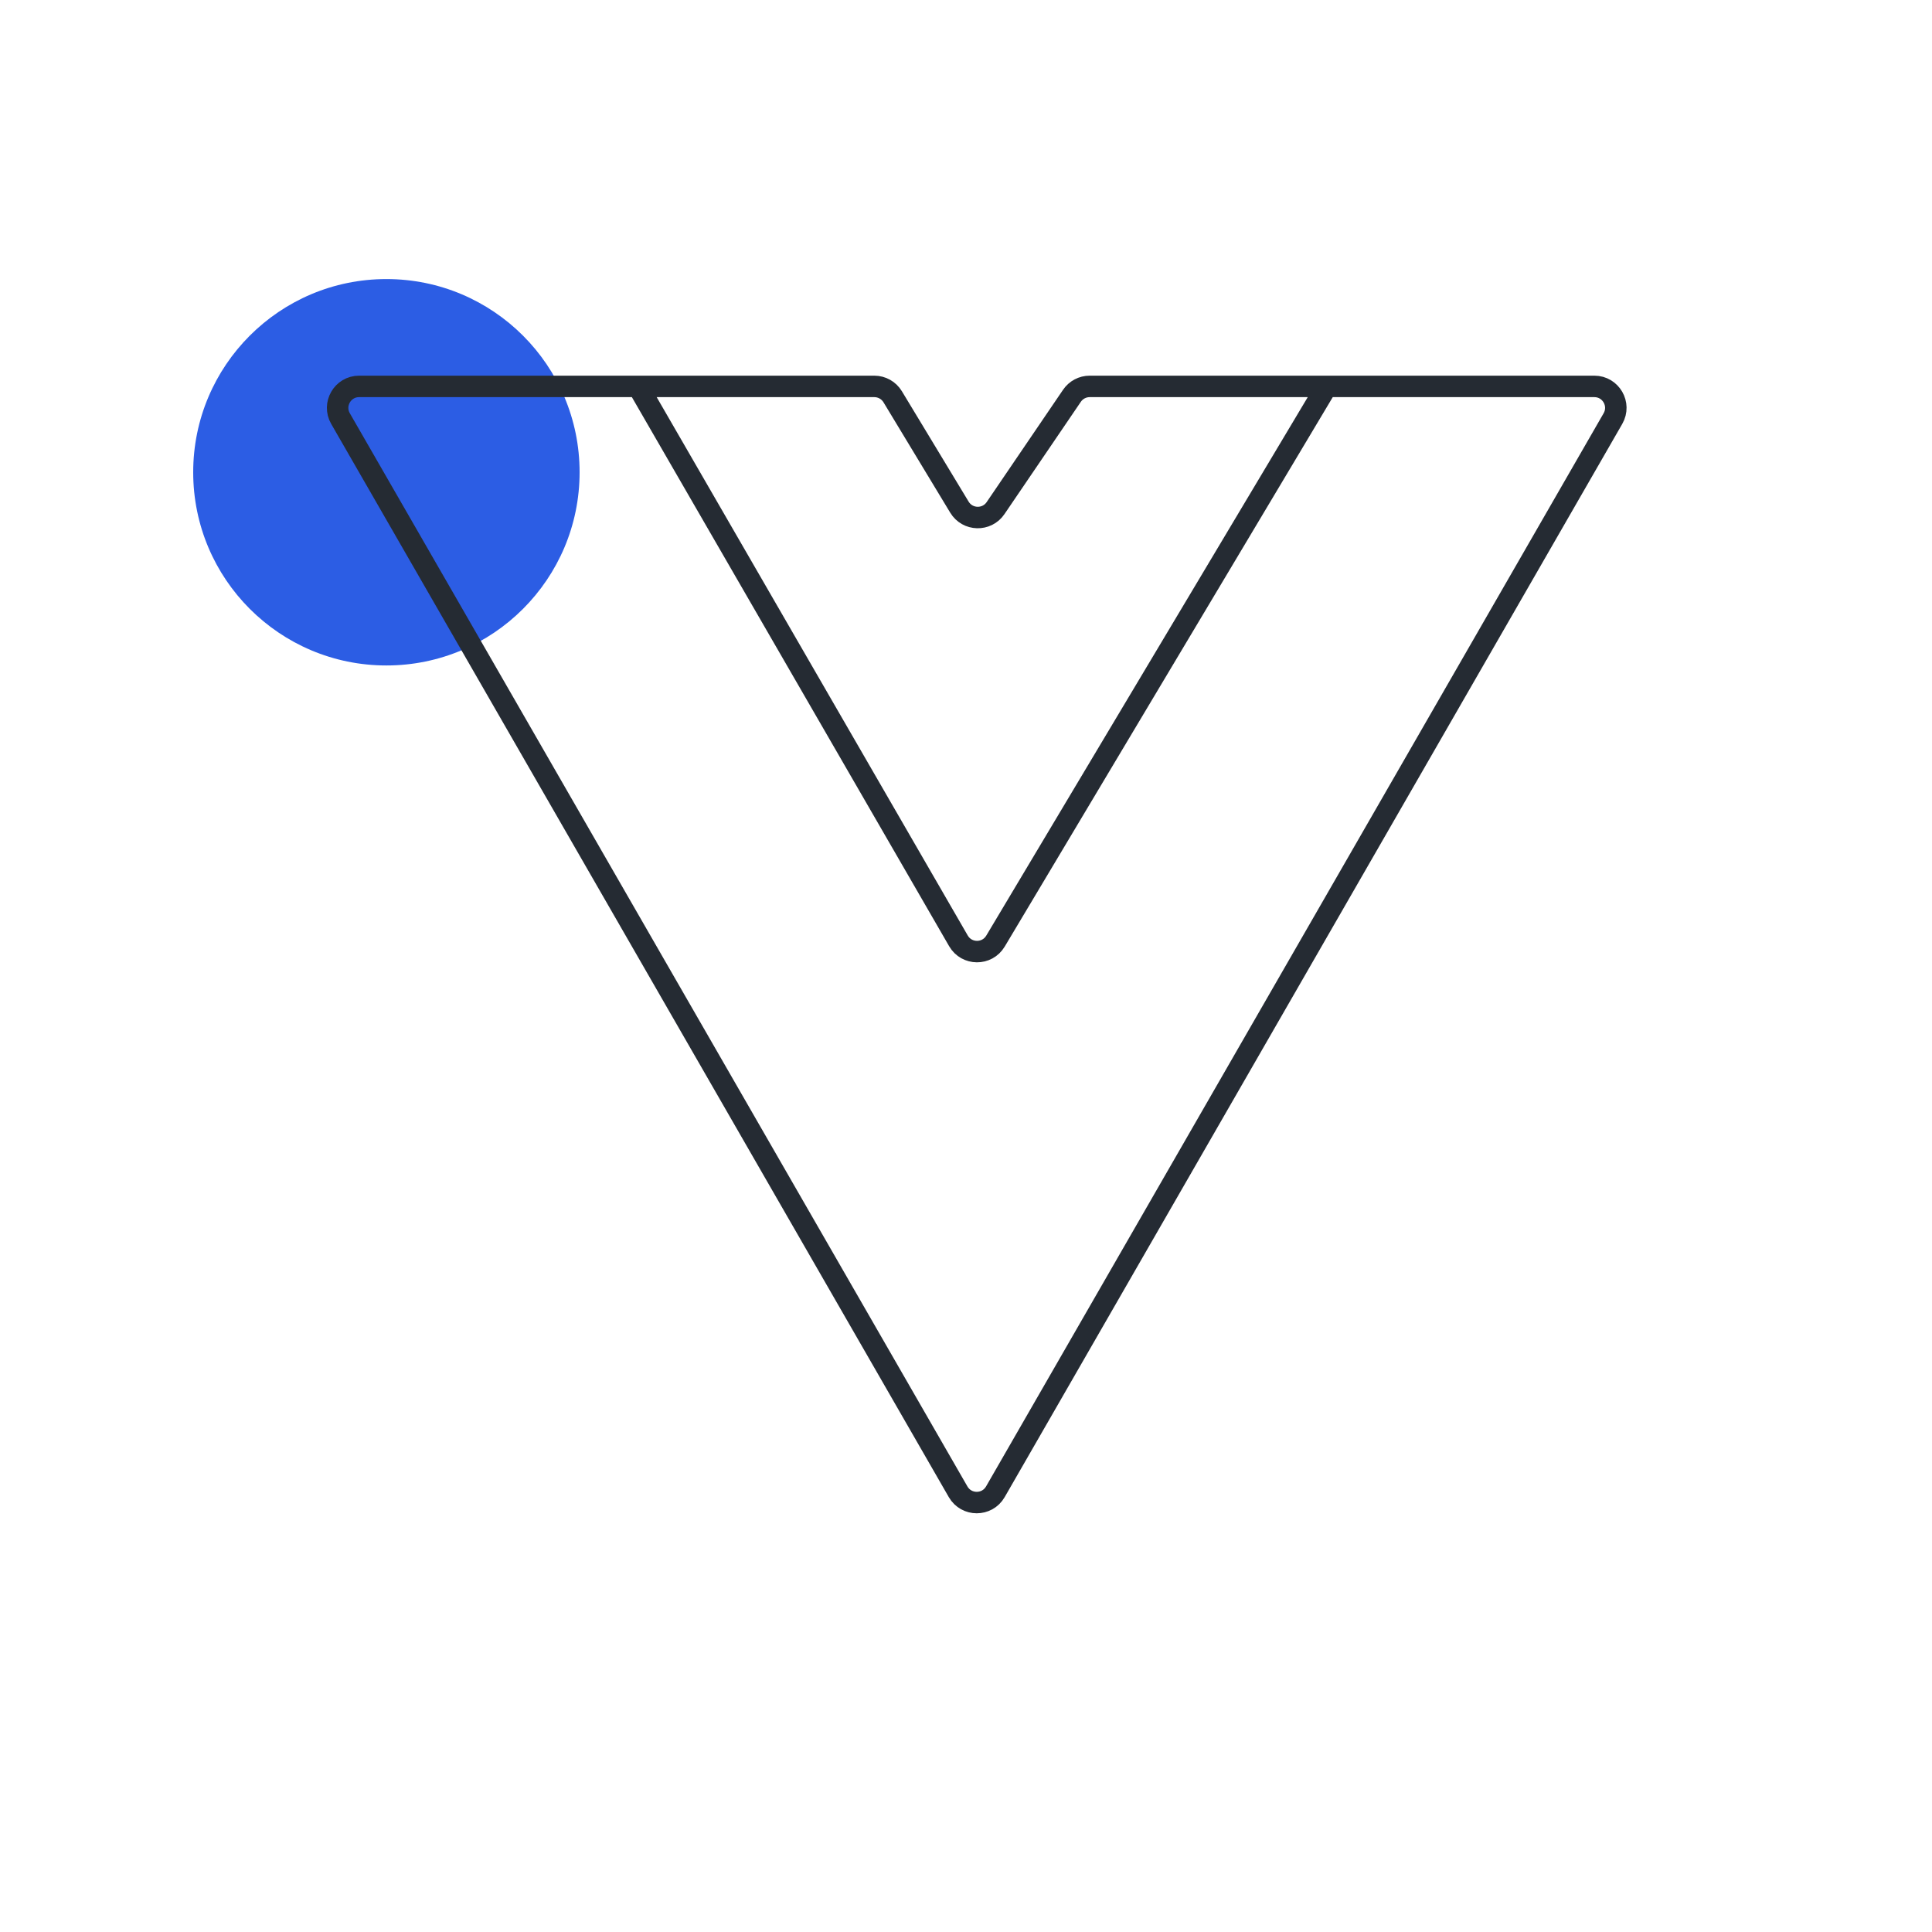 <svg width="90" height="90" viewBox="0 0 90 90" fill="none" xmlns="http://www.w3.org/2000/svg">
<path d="M27 22C27 17.029 22.971 13 18 13C13.029 13 9 17.029 9 22C9 26.971 13.029 31 18 31C22.971 31 27 26.971 27 22Z" fill="#2C5DE4"/>
<path d="M29.724 18H40.729C41.079 18 41.404 18.183 41.585 18.483L44.694 23.626C45.071 24.249 45.967 24.273 46.376 23.671L49.935 18.438C50.121 18.164 50.431 18 50.762 18H61.801M29.724 18H16.729C15.96 18 15.479 18.832 15.862 19.499L44.633 69.494C45.018 70.162 45.982 70.162 46.367 69.494L75.137 19.499C75.521 18.832 75.04 18 74.271 18H61.801M29.724 18L44.648 43.829C45.03 44.49 45.981 44.497 46.373 43.841L61.801 18" stroke="#252B33"/>
</svg>

